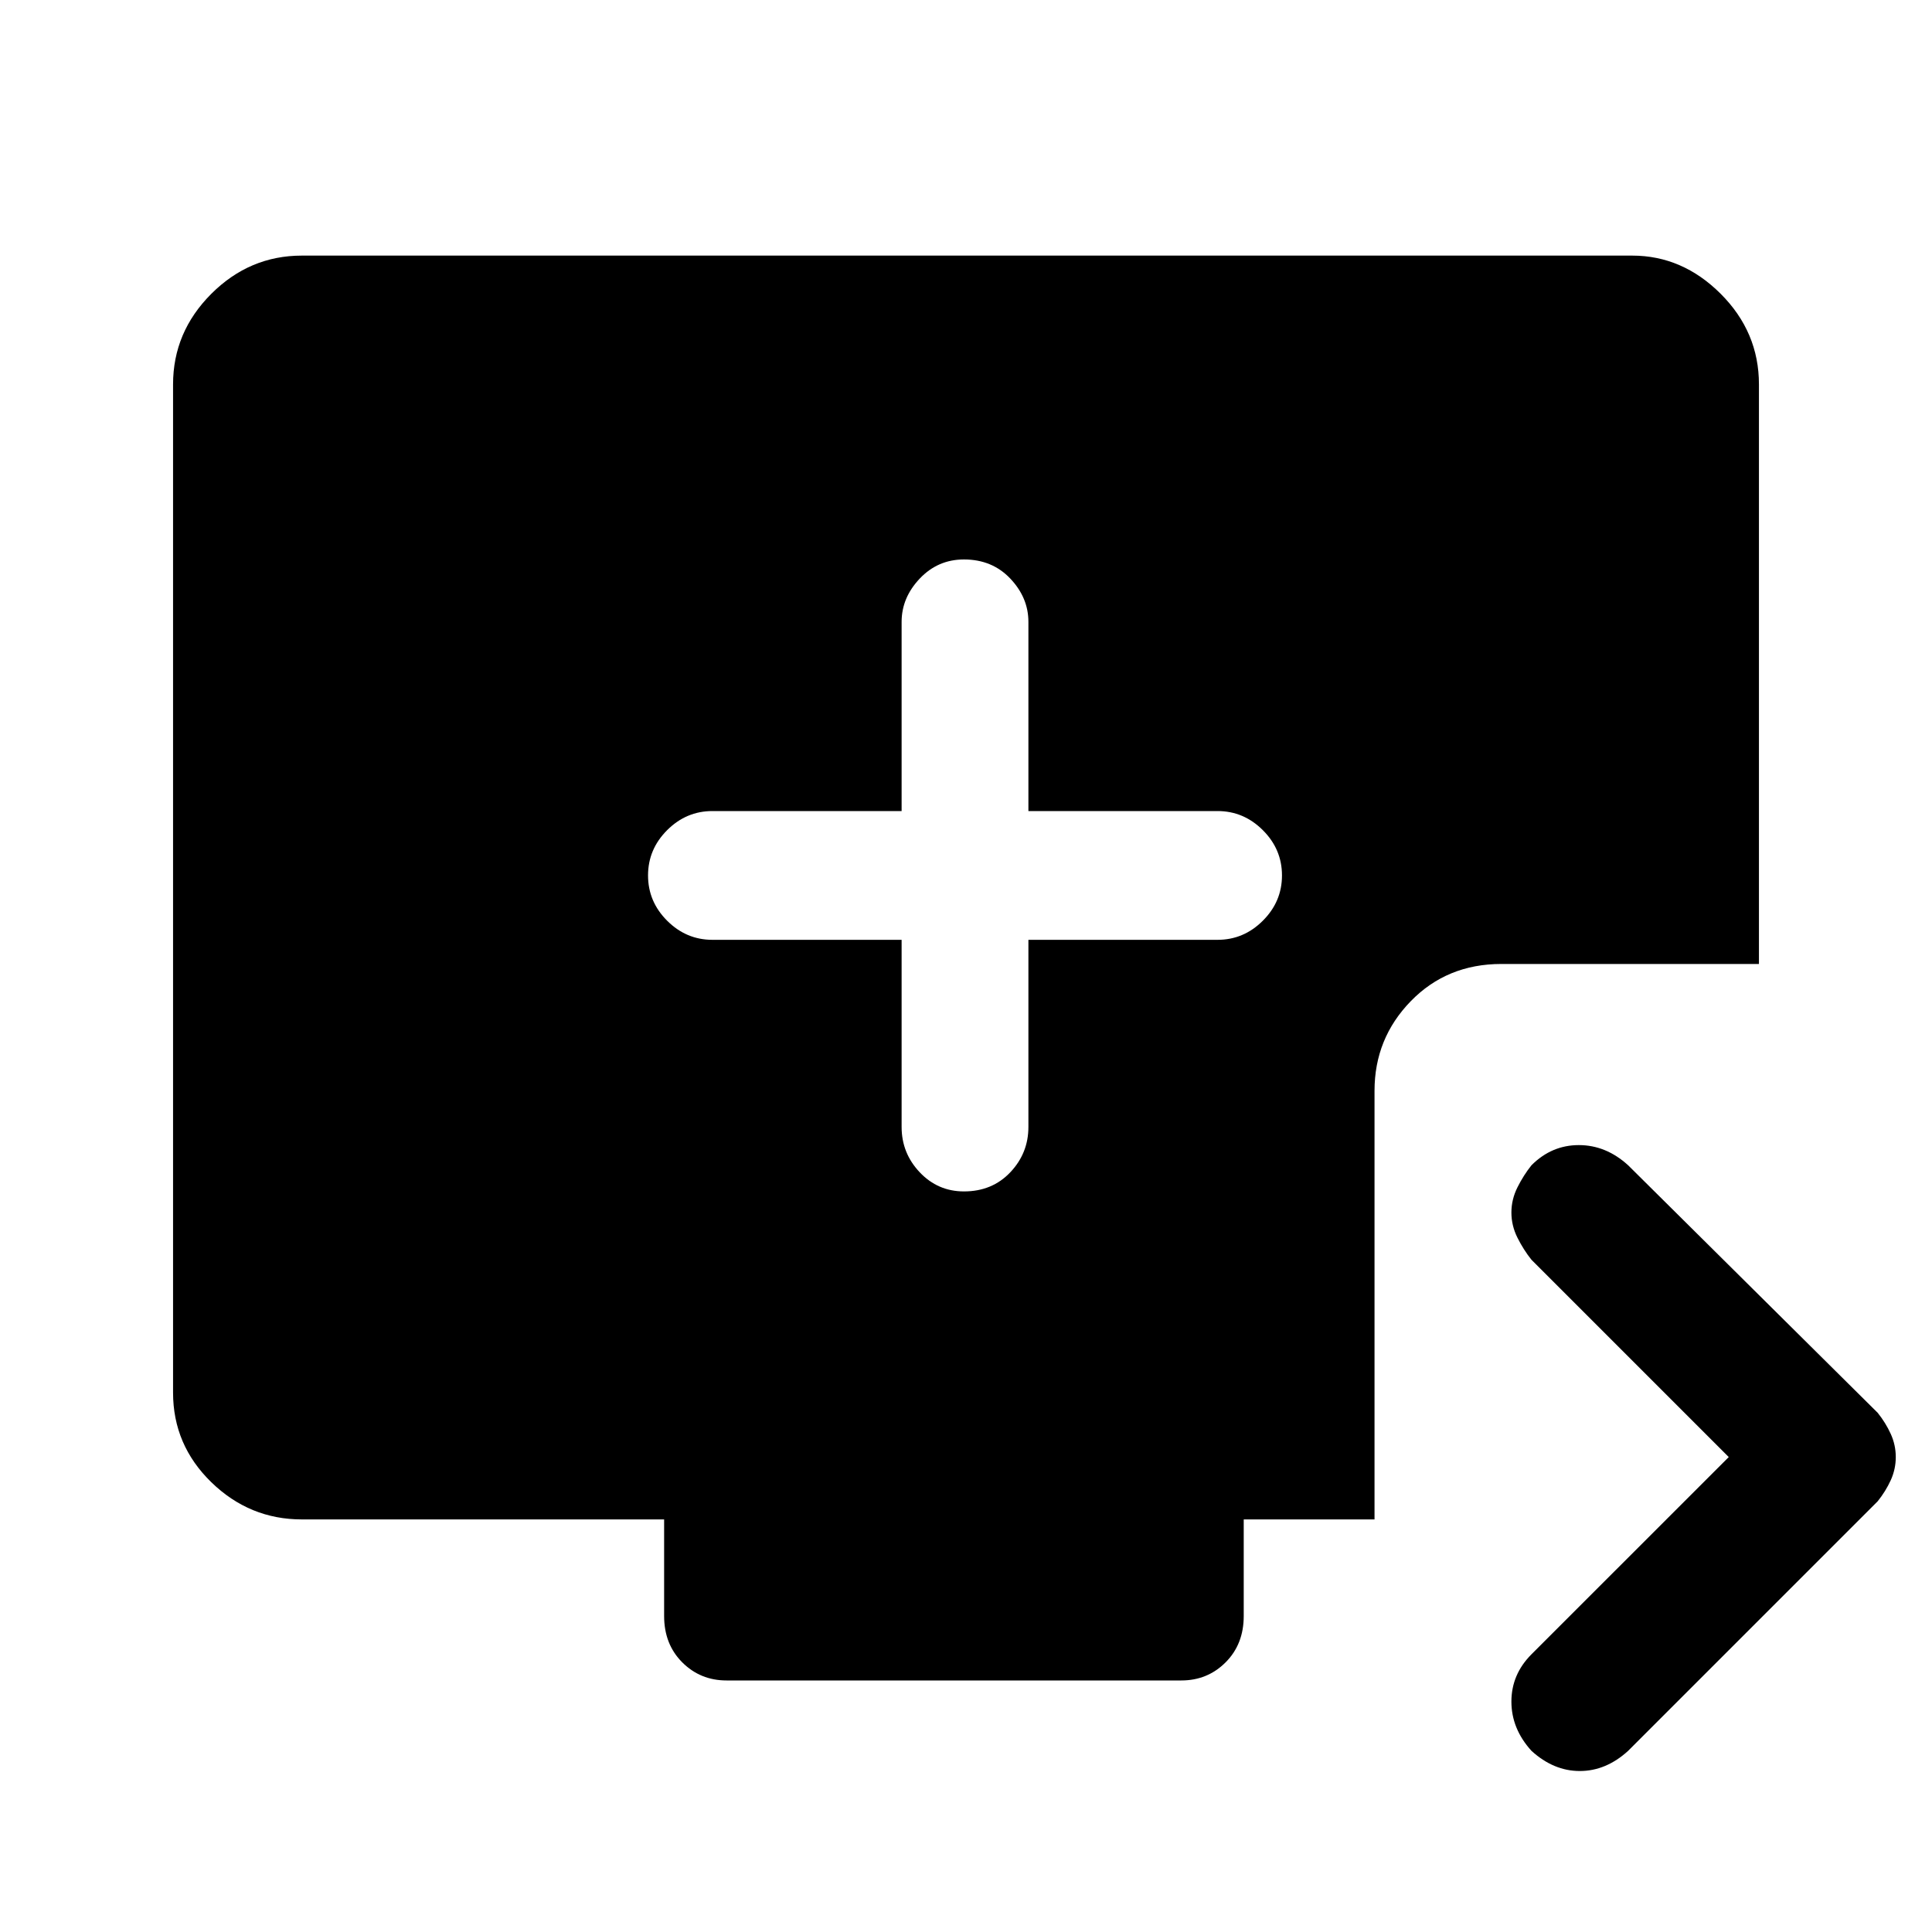 <svg xmlns="http://www.w3.org/2000/svg" height="40" width="40"><path d="M19.958 24.667Q20.542 24.667 20.917 24.271Q21.292 23.875 21.292 23.333V19.458H25.208Q25.75 19.458 26.146 19.062Q26.542 18.667 26.542 18.125Q26.542 17.583 26.146 17.188Q25.75 16.792 25.208 16.792H21.292V12.875Q21.292 12.375 20.917 11.979Q20.542 11.583 19.958 11.583Q19.417 11.583 19.042 11.979Q18.667 12.375 18.667 12.875V16.792H14.75Q14.208 16.792 13.812 17.188Q13.417 17.583 13.417 18.125Q13.417 18.667 13.812 19.062Q14.208 19.458 14.75 19.458H18.667V23.333Q18.667 23.875 19.042 24.271Q19.417 24.667 19.958 24.667ZM31.708 36.25Q31.292 35.792 31.292 35.229Q31.292 34.667 31.708 34.25L35.792 30.167L31.708 26.083Q31.542 25.875 31.417 25.625Q31.292 25.375 31.292 25.104Q31.292 24.833 31.417 24.583Q31.542 24.333 31.708 24.125Q32.125 23.708 32.688 23.708Q33.25 23.708 33.708 24.125L38.875 29.25Q39.042 29.458 39.146 29.688Q39.25 29.917 39.25 30.167Q39.25 30.417 39.146 30.646Q39.042 30.875 38.875 31.083L33.708 36.25Q33.25 36.667 32.708 36.667Q32.167 36.667 31.708 36.25ZM15.042 34.792Q14.5 34.792 14.125 34.417Q13.75 34.042 13.75 33.458V31.458H6.25Q5.167 31.458 4.375 30.688Q3.583 29.917 3.583 28.833V7.958Q3.583 6.875 4.375 6.083Q5.167 5.292 6.25 5.292H33.792Q34.833 5.292 35.625 6.083Q36.417 6.875 36.417 7.958V19.958H31.083Q29.958 19.958 29.208 20.729Q28.458 21.5 28.458 22.583V31.458H25.75V33.458Q25.75 34.042 25.375 34.417Q25 34.792 24.458 34.792Z"/></svg>